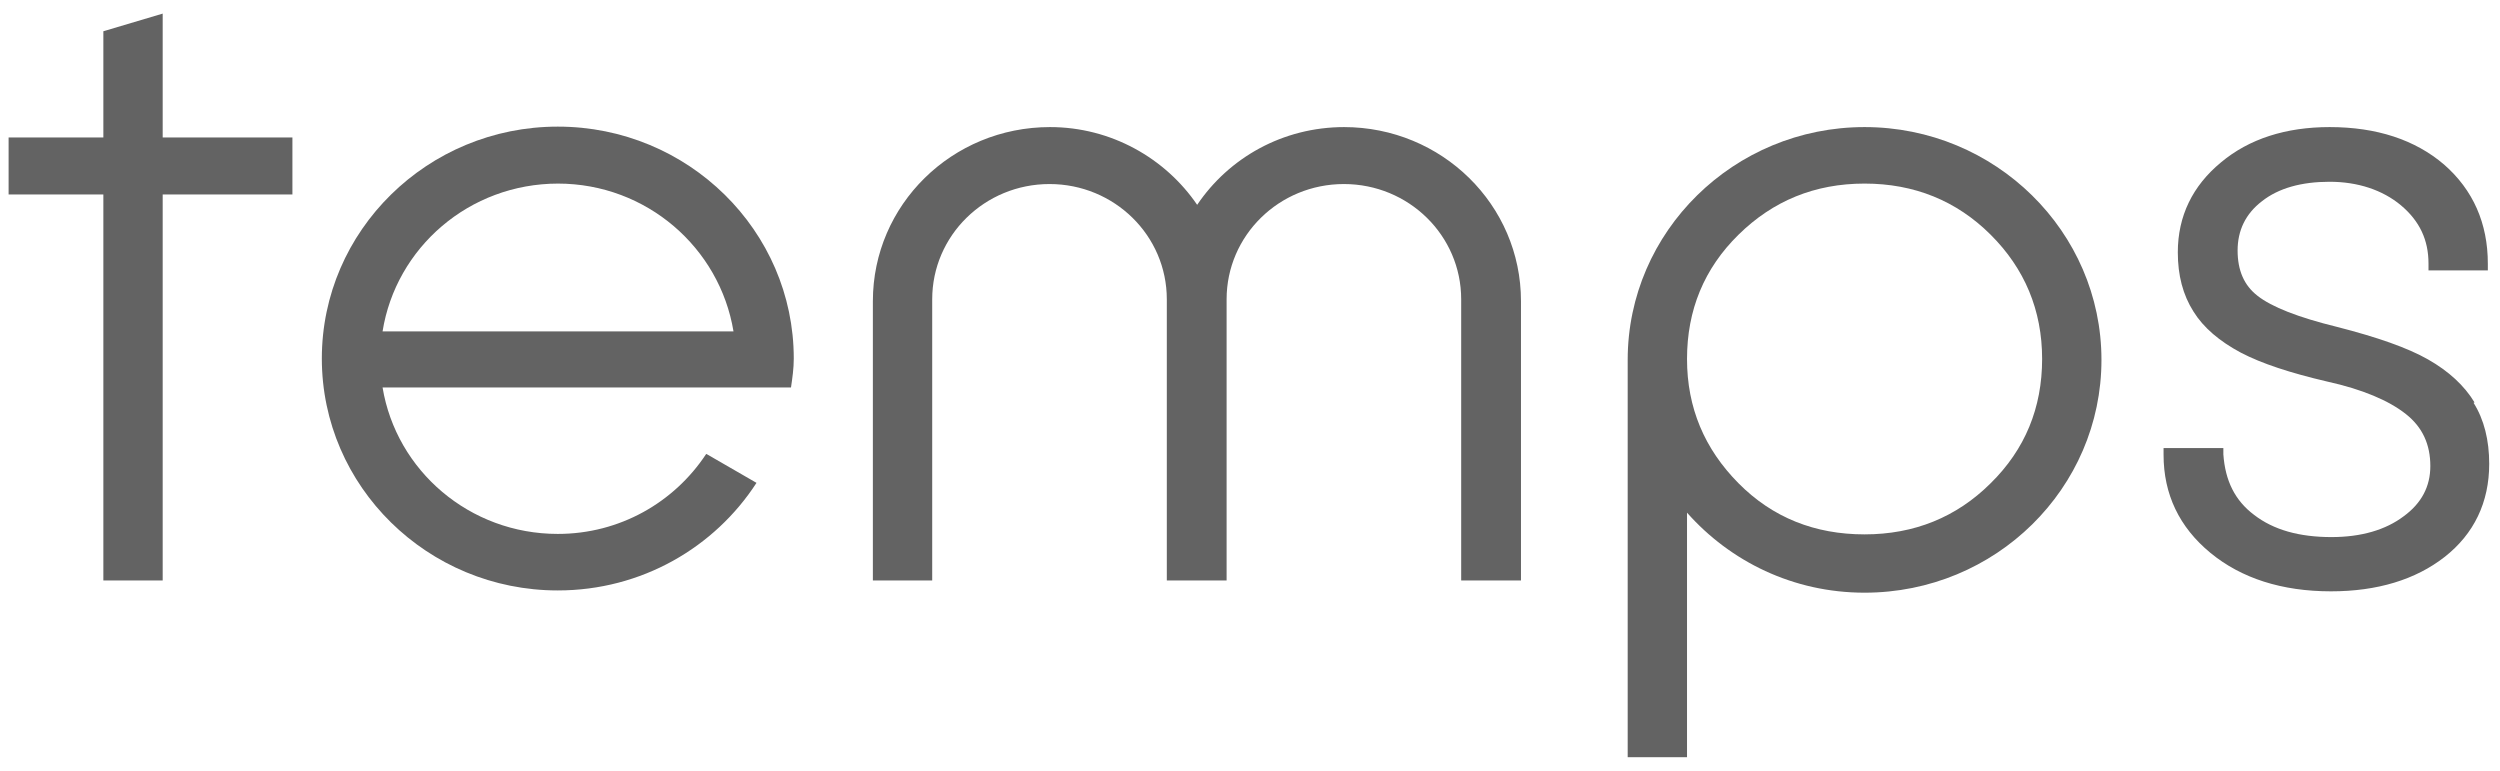 <svg width="120" height="37" viewBox="0 0 120 37" fill="none" xmlns="http://www.w3.org/2000/svg">
<g clip-path="url(#clip0_383_248)">
<path d="M118.776 19.314C118.29 18.511 117.539 17.817 116.546 17.253C115.552 16.688 114.117 16.189 112.174 15.69C110.32 15.235 109.039 14.736 108.355 14.193C107.714 13.694 107.405 12.978 107.405 12.023C107.405 11.069 107.781 10.266 108.575 9.658C109.37 9.029 110.474 8.725 111.821 8.725C113.168 8.725 114.36 9.116 115.243 9.853C116.148 10.613 116.568 11.524 116.568 12.652V12.978H119.416V12.652C119.416 10.721 118.709 9.116 117.318 7.901C115.927 6.707 114.073 6.1 111.821 6.1C109.723 6.1 107.957 6.664 106.61 7.792C105.242 8.92 104.535 10.374 104.535 12.11C104.535 13.217 104.778 14.15 105.286 14.953C105.771 15.734 106.544 16.385 107.56 16.927C108.553 17.448 109.944 17.904 111.711 18.316C113.388 18.685 114.669 19.227 115.486 19.878C116.281 20.507 116.656 21.332 116.656 22.373C116.656 23.35 116.237 24.153 115.376 24.782C114.514 25.433 113.344 25.78 111.909 25.78C110.364 25.78 109.127 25.433 108.2 24.717C107.273 24.023 106.809 23.068 106.721 21.809V21.506H103.851V21.831C103.851 23.719 104.601 25.303 106.103 26.54C107.582 27.755 109.525 28.384 111.887 28.384C114.117 28.384 115.95 27.82 117.34 26.735C118.754 25.628 119.482 24.109 119.482 22.265C119.482 21.137 119.239 20.139 118.731 19.336L118.776 19.314Z" fill="#636363"/>
<path d="M78.129 17.274V36.347H80.977V24.608C83.052 26.952 86.077 28.449 89.499 28.449C95.792 28.449 100.87 23.437 100.87 17.274C100.87 11.112 95.769 6.1 89.499 6.1C83.229 6.1 78.129 11.112 78.129 17.274ZM95.549 23.198C93.915 24.825 91.884 25.65 89.499 25.65C87.115 25.65 85.084 24.847 83.45 23.198C81.816 21.549 80.977 19.574 80.977 17.231C80.977 14.887 81.794 12.891 83.45 11.264C85.106 9.636 87.115 8.812 89.499 8.812C91.884 8.812 93.915 9.636 95.549 11.264C97.183 12.891 98.022 14.887 98.022 17.231C98.022 19.574 97.205 21.571 95.549 23.198Z" fill="#636363"/>
<path d="M14.036 9.333V6.599H7.809V0.653L4.961 1.5V6.599H0.413V9.333H4.961V27.863H7.809V9.333H14.036Z" fill="#636363"/>
<path d="M33.884 21.809C32.36 24.11 29.755 25.628 26.774 25.628C22.535 25.628 19.025 22.591 18.363 18.598H37.968C38.035 18.142 38.101 17.687 38.101 17.209C38.101 11.069 33.023 6.078 26.774 6.078C20.526 6.078 15.448 11.069 15.448 17.209C15.448 23.35 20.526 28.341 26.774 28.341C30.793 28.341 34.303 26.279 36.312 23.177L33.906 21.788L33.884 21.809ZM26.774 8.812C31.036 8.812 34.546 11.893 35.208 15.908H18.363C19.003 11.893 22.513 8.812 26.797 8.812H26.774Z" fill="#636363"/>
<path d="M64.529 6.1C61.57 6.1 58.987 7.575 57.464 9.832C55.94 7.597 53.335 6.1 50.399 6.1C45.696 6.1 41.898 9.832 41.898 14.454V27.863H44.746V14.367C44.746 11.307 47.264 8.834 50.377 8.834C53.49 8.834 56.007 11.307 56.007 14.367V27.863H58.877V14.367C58.877 11.307 61.394 8.834 64.507 8.834C67.62 8.834 70.137 11.307 70.137 14.367V27.863H73.007V14.454C73.007 9.832 69.209 6.1 64.507 6.1H64.529Z" fill="#636363"/>
</g>
<defs>
<clipPath id="clip0_383_248">
<rect width="119.091" height="35.694" fill="white" transform="translate(0.413 0.653)"/>
</clipPath>
</defs>
</svg>
